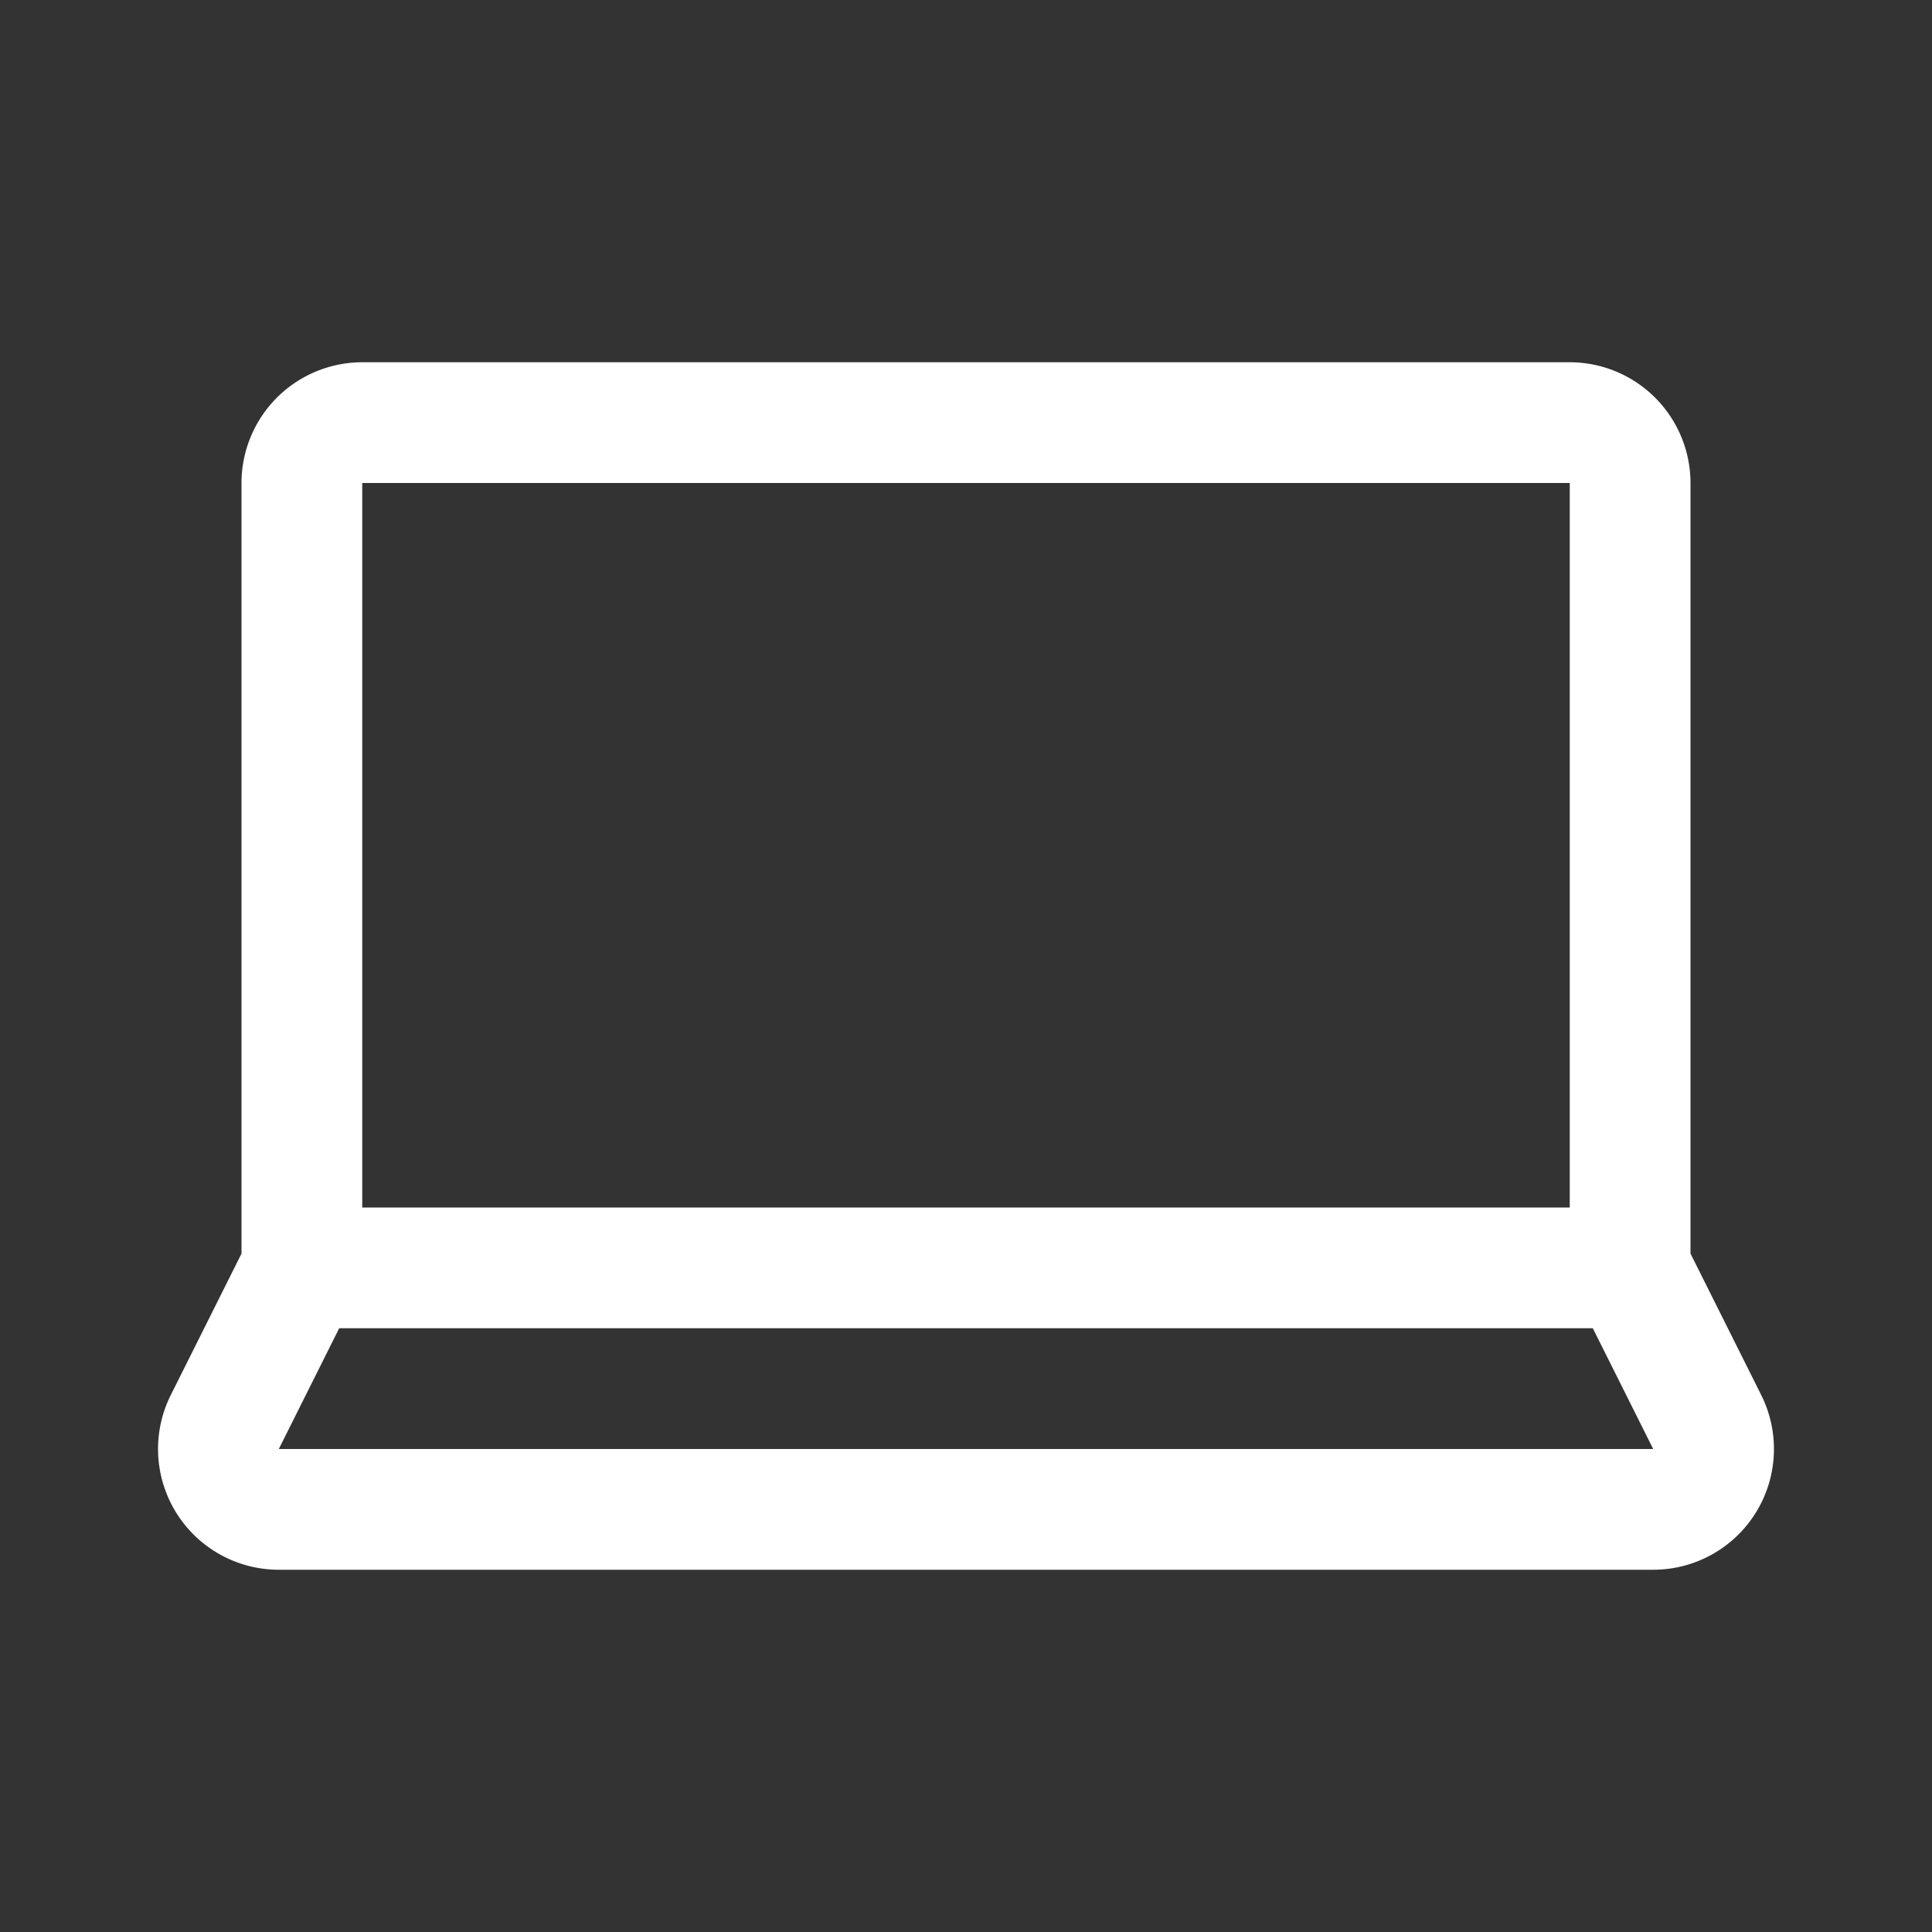<svg xmlns="http://www.w3.org/2000/svg" viewBox="0 0 64 64"><rect x="0" y="0" width="64" height="64" fill="#333333" stroke="none"/><defs><style>.cls-1{fill:#fff;}.cls-2{fill:none;}</style></defs><title>TC</title><g id="ARTWORK"><path class="cls-1" d="M58.342,46.211,56,41.527V16a4.004,4.004,0,0,0-4-4H12a4.004,4.004,0,0,0-4,4V41.527l-2.342,4.684A4,4,0,0,0,9.236,52H54.764a4,4,0,0,0,3.578-5.789ZM12,16H52V40H12ZM9.236,48l2-4H52.764l2,4Z"/></g><g id="White_space" data-name="White space"><rect class="cls-2" width="64" height="64"/></g></svg>